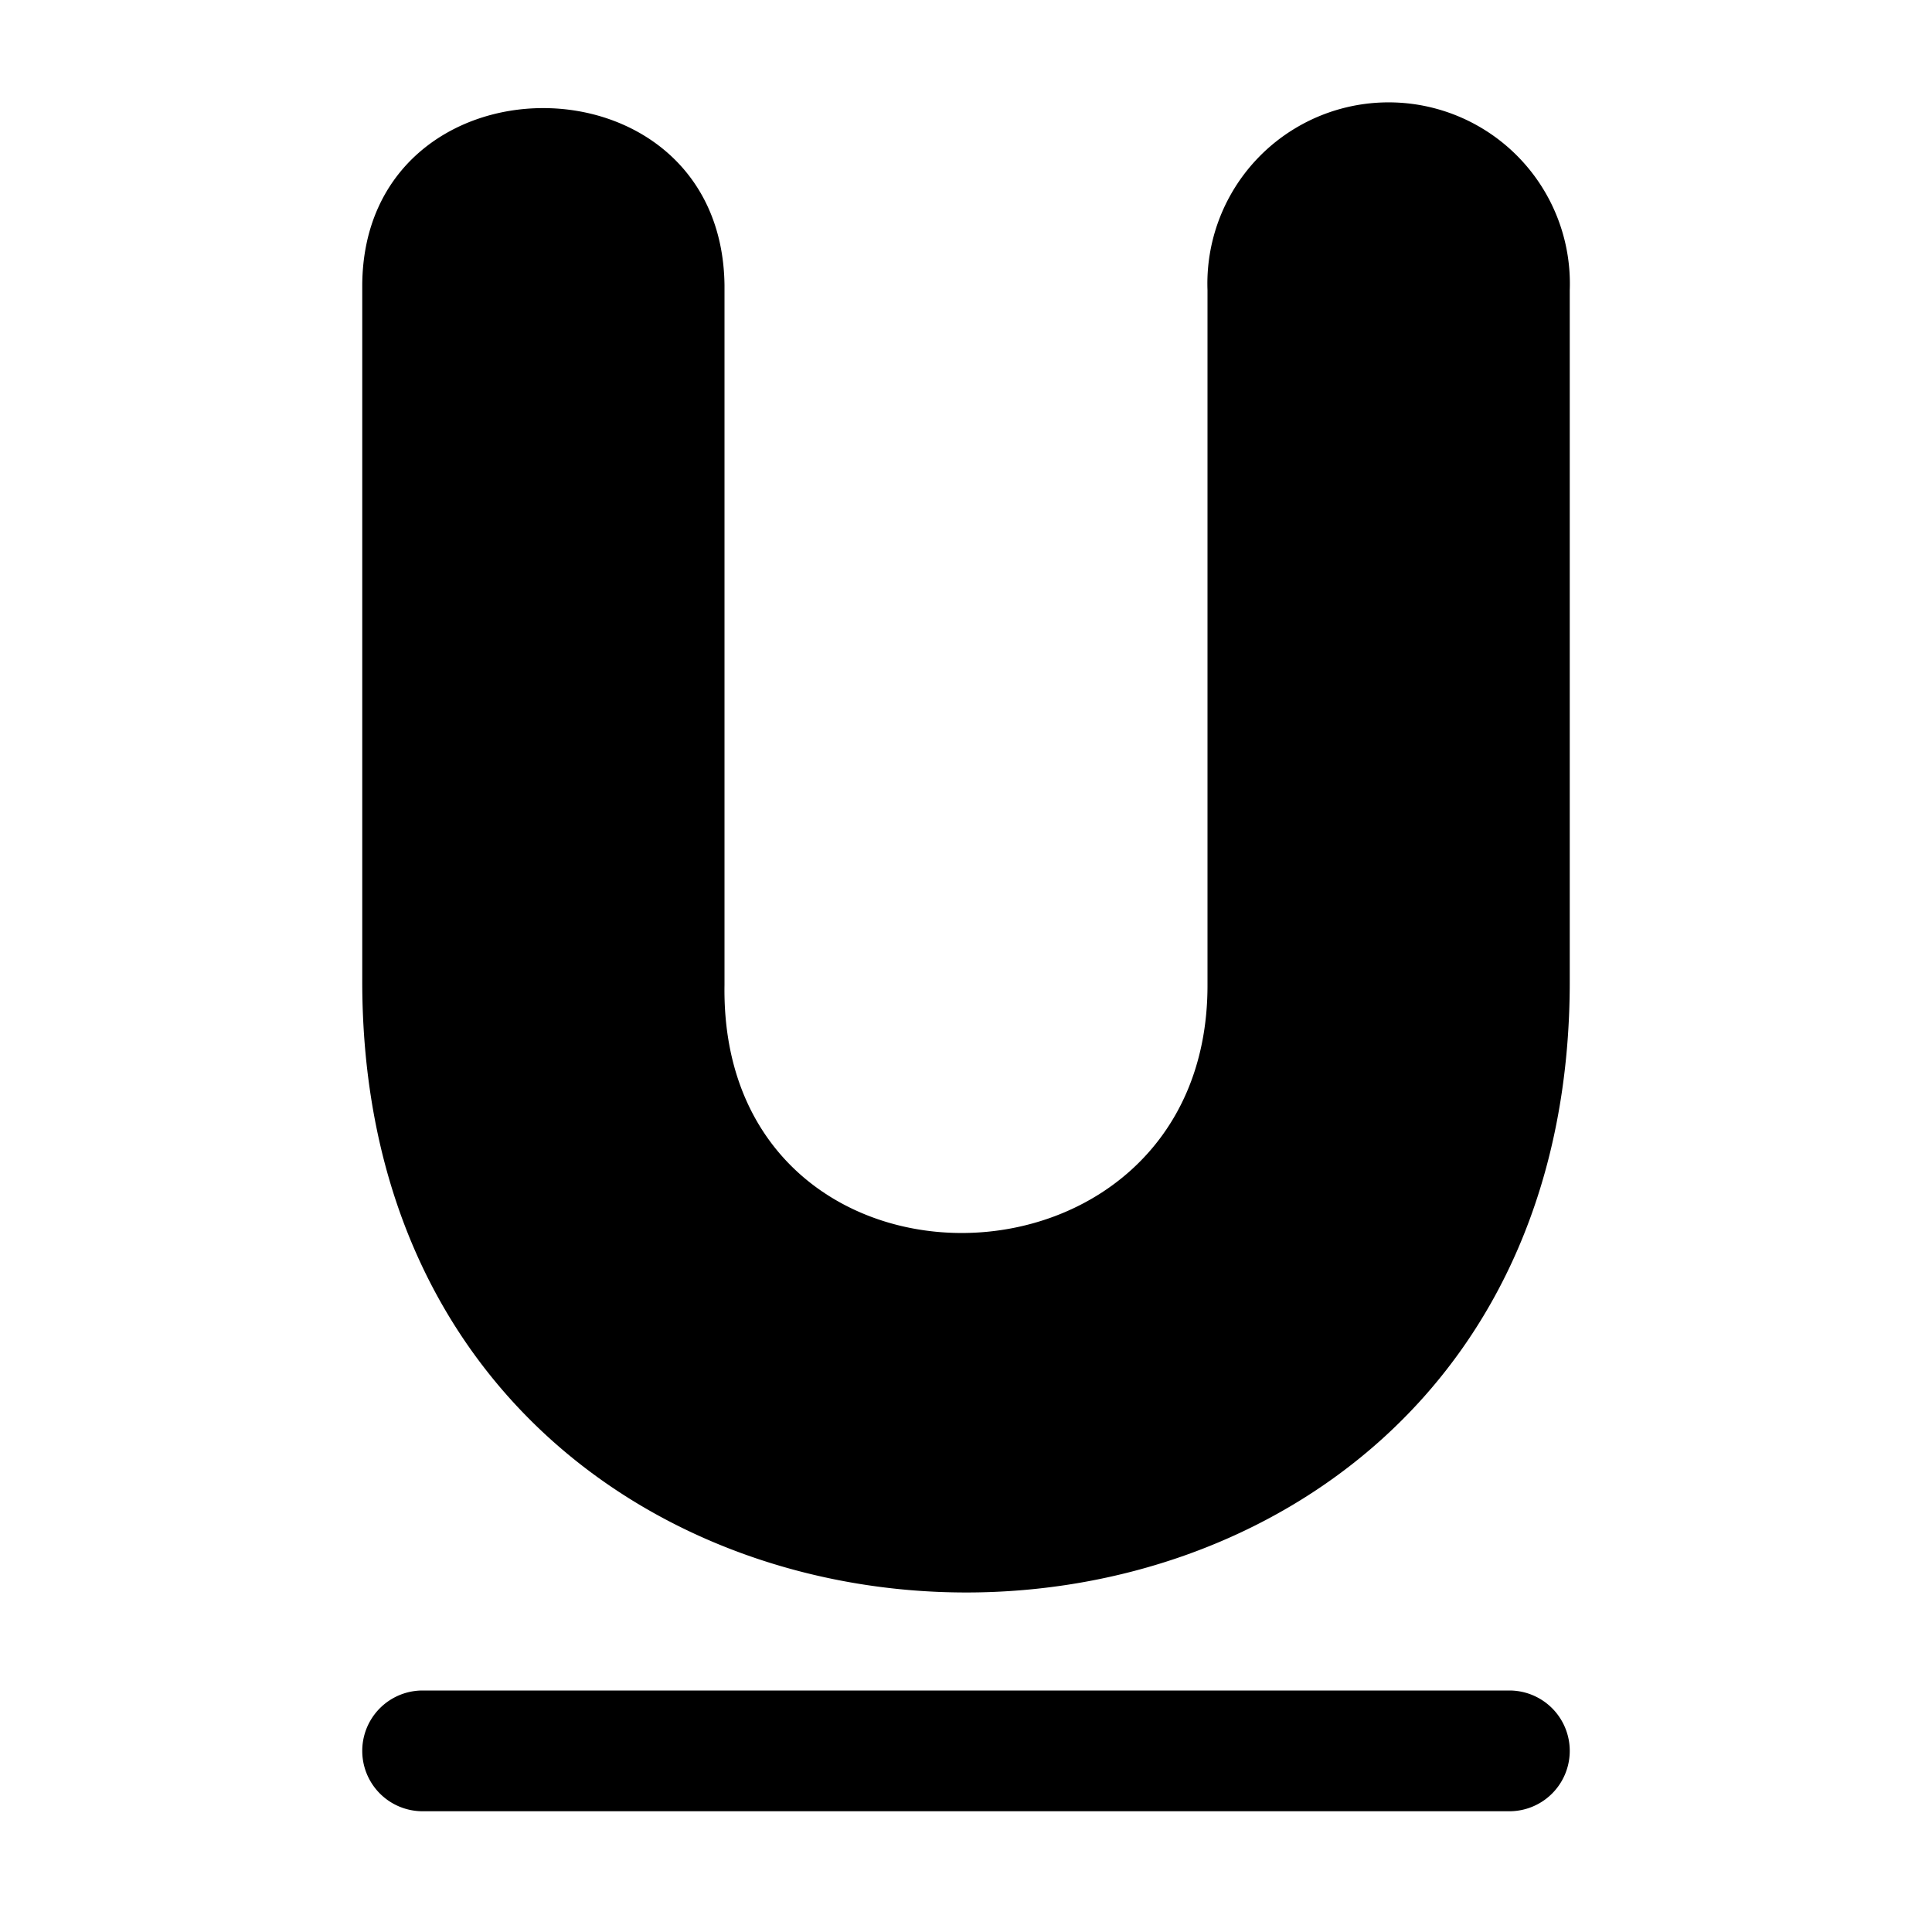 <svg width="100%" height="100%" viewBox="0 0 32 32" xmlns="http://www.w3.org/2000/svg"><g id="Ikon"><path d="m26 4.806v11.408c.045 13.553-20.038 13.547-20 0v-11.494c.025-3.894 5.948-3.918 6 0v11.595c-.084 5.553 8.007 5.399 8 0v-11.508a3.002 3.002 0 1 1 6 0zm-1 23.194h-18a1 1 0 0 0 0 2h18a1 1 0 0 0 0-2z"/></g></svg>